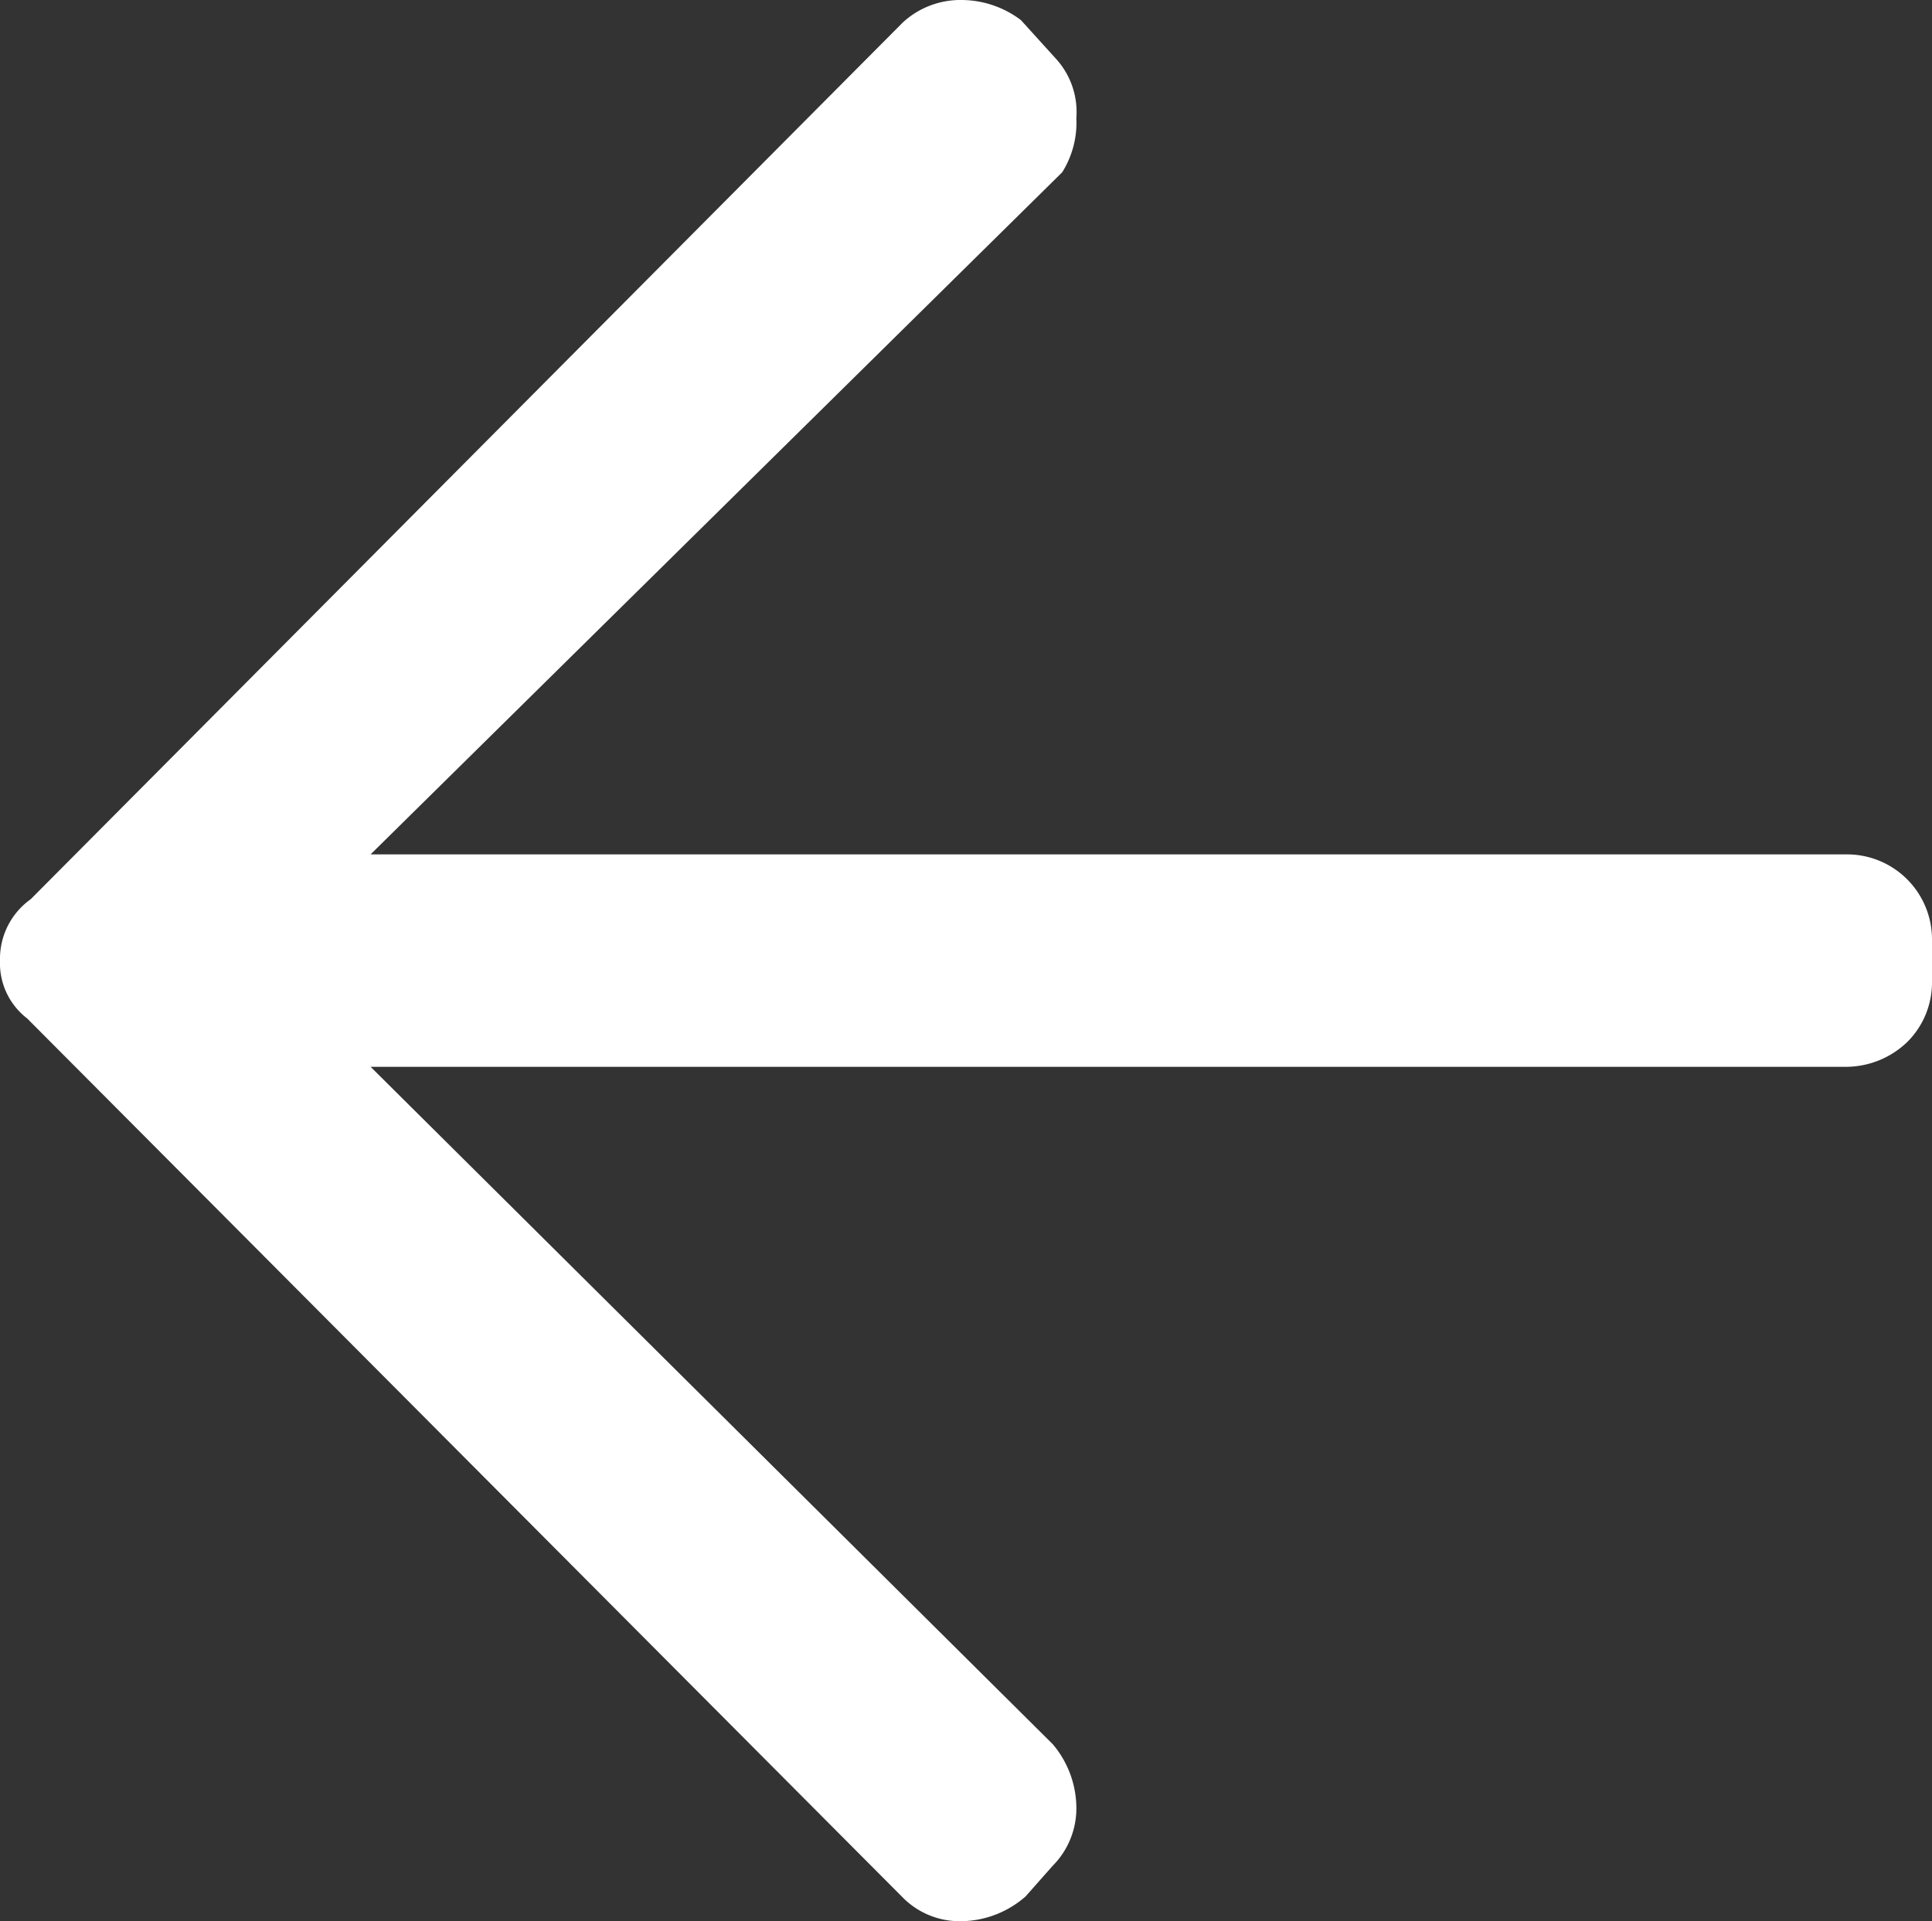 <svg xmlns="http://www.w3.org/2000/svg" viewBox="0 0 16.37 16.28"><rect x="0" y="0" width="16.37" height="16.28" fill="#333333" stroke="none"/><defs><style>.cls-1{fill:#fff;}</style></defs><title>arrow_left</title><g id="图层_2" data-name="图层 2"><g id="图层_1-2" data-name="图层 1"><path class="cls-1" d="M8.15,0a.84.84,0,0,1,.5.17l.29.32A.67.67,0,0,1,9.12,1,.79.79,0,0,1,9,1.46L3.14,7.24H15.65a.72.72,0,0,1,.72.72v.36a.71.71,0,0,1-.21.51.75.75,0,0,1-.51.21H3.14l5.78,5.74a.84.84,0,0,1,.2.53.69.69,0,0,1-.2.5l-.23.26a.84.84,0,0,1-.54.21.68.68,0,0,1-.49-.19L.23,8.63A.59.59,0,0,1,0,8.14a.62.62,0,0,1,.26-.52L7.65.19A.72.72,0,0,1,8.15,0Z"/></g></g></svg>